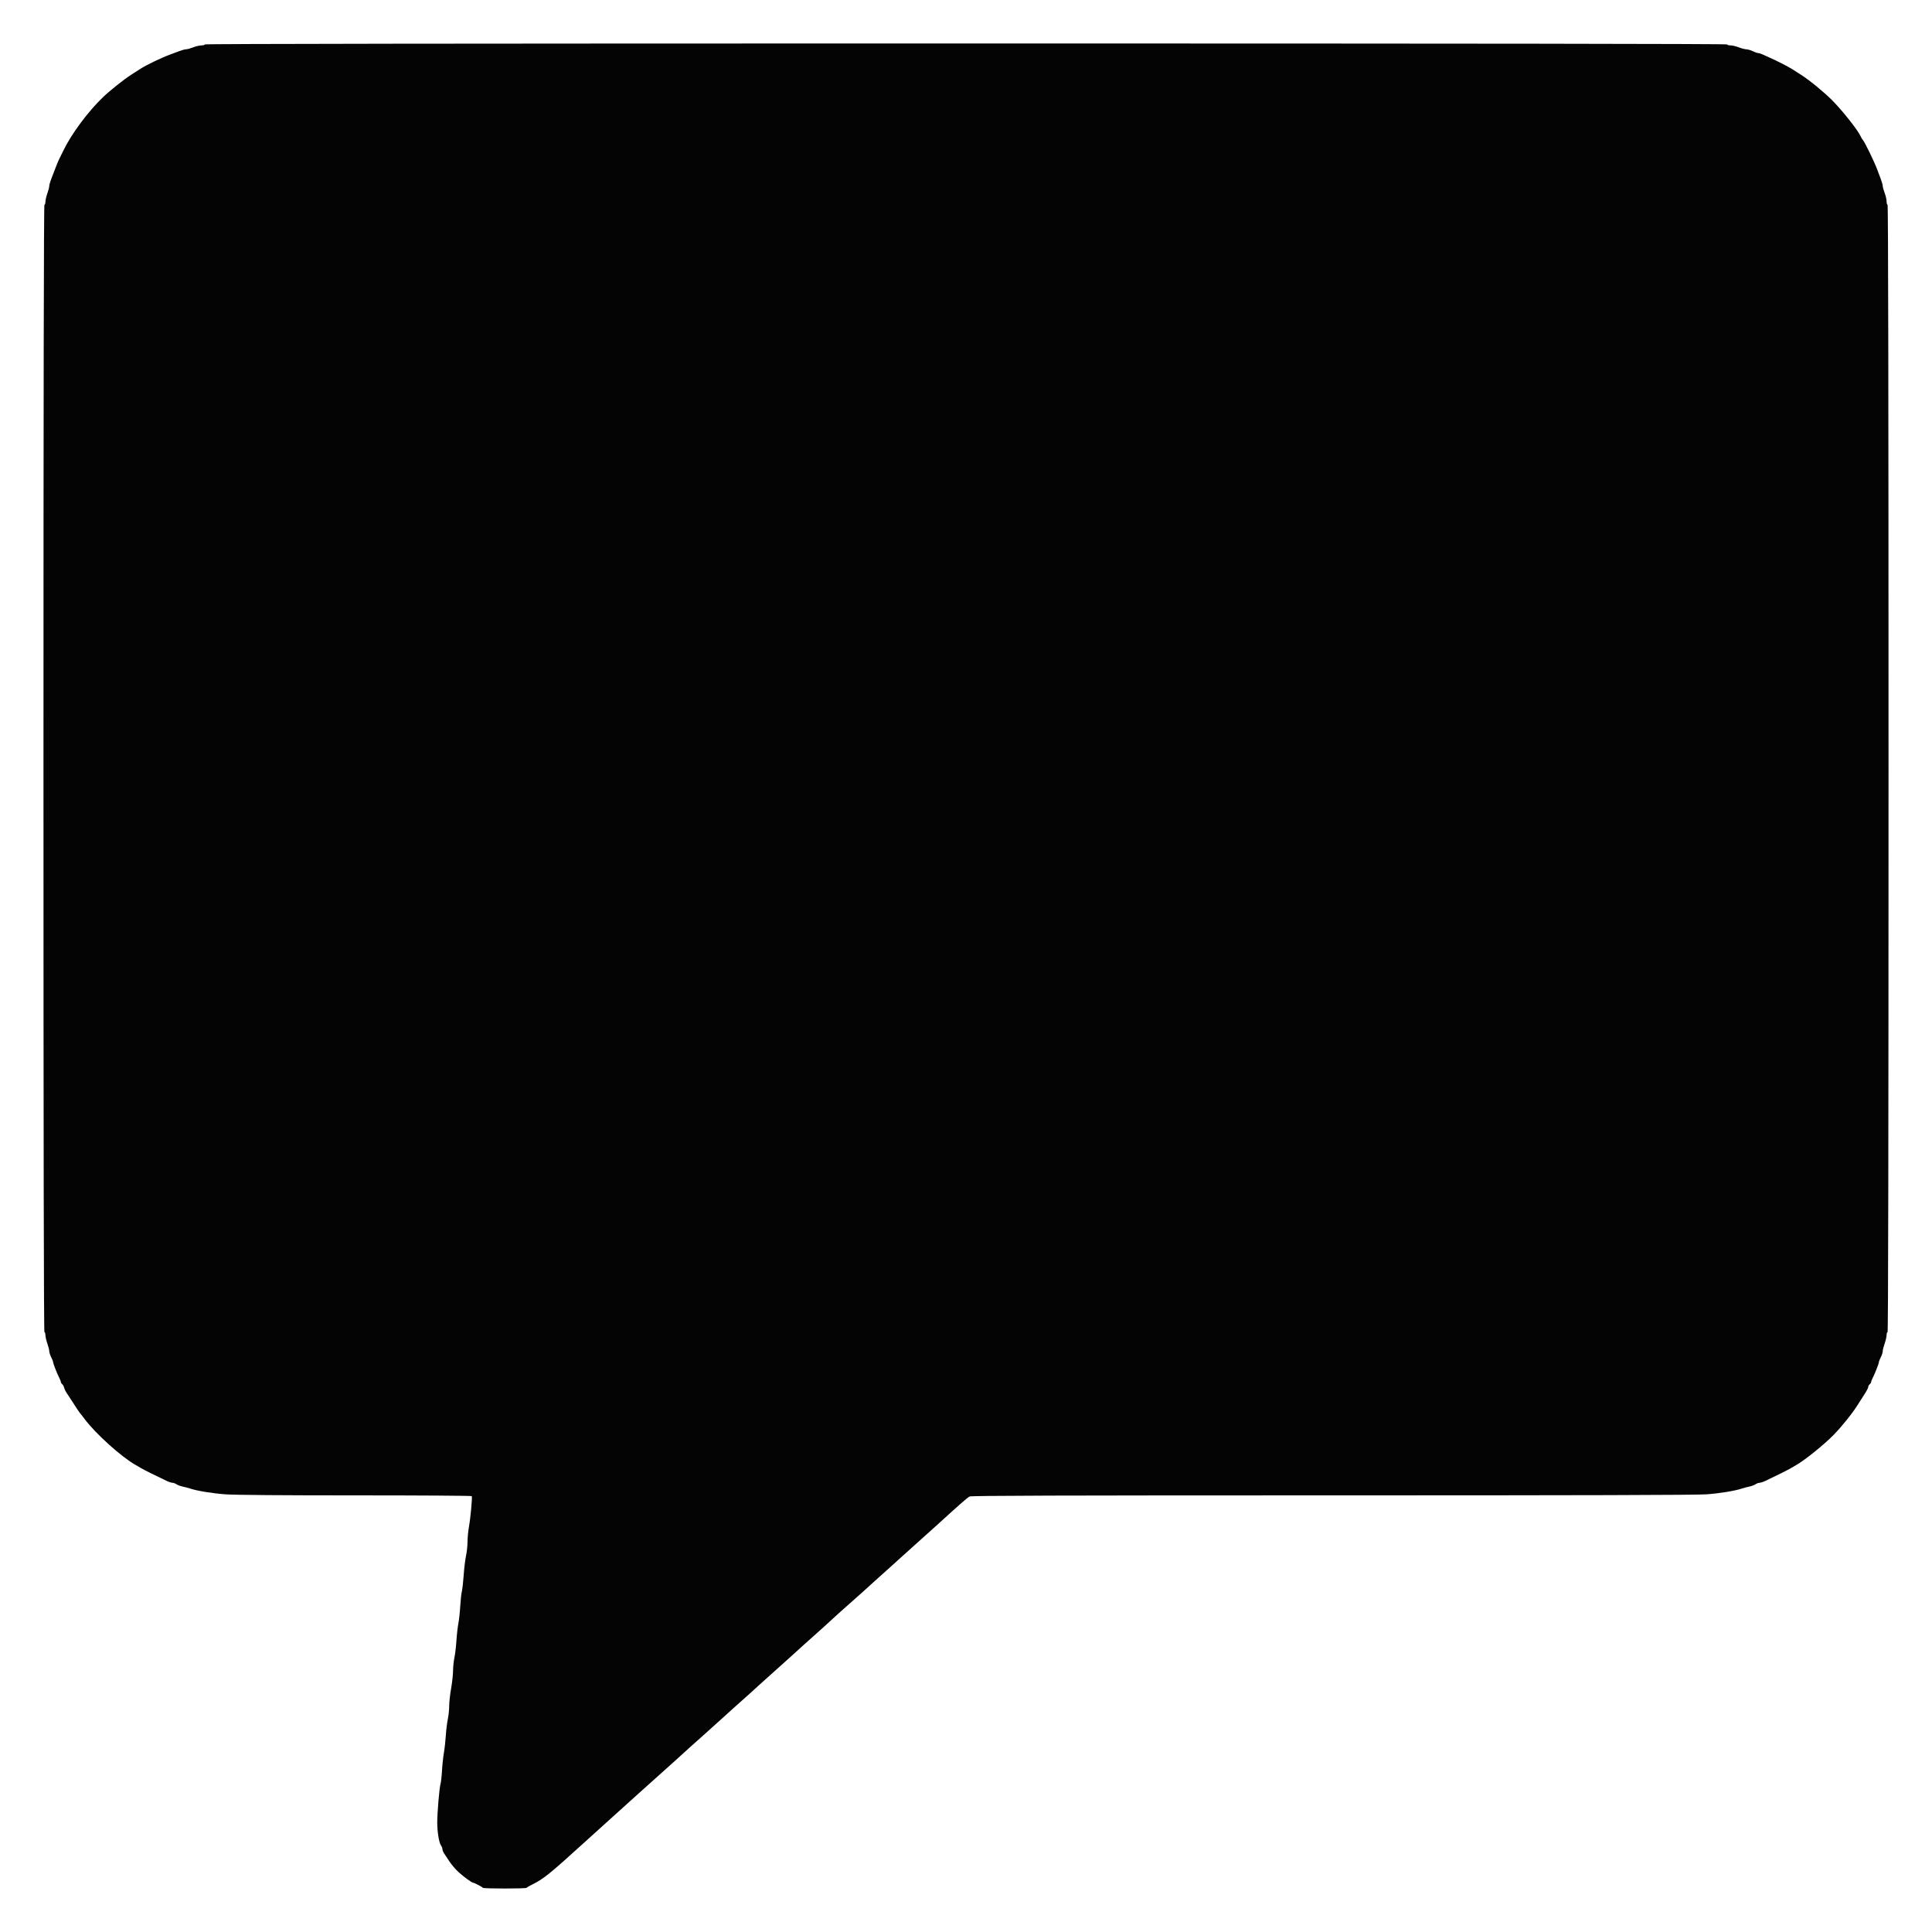 <svg xmlns="http://www.w3.org/2000/svg" width="2000" height="2000" viewBox="0 0 2000 2000" version="1.1"><path d="" stroke="none" fill="#080404" fill-rule="evenodd"/><path d="M 212 46 C 212 46.550, 210.442 47, 208.537 47 C 206.632 47, 202.791 47.900, 200 49 C 197.209 50.100, 193.939 51, 192.732 51 C 191.526 51, 188.055 51.957, 185.019 53.126 C 181.984 54.296, 177.700 55.907, 175.500 56.707 C 166.939 59.819, 151.125 67.468, 145 71.460 C 143.075 72.714, 138.800 75.467, 135.500 77.578 C 128.276 82.197, 113.392 94.074, 106.500 100.717 C 90.812 115.838, 73.763 138.861, 65.489 156.097 C 63.534 160.168, 61.546 164.207, 61.071 165.071 C 60.596 165.934, 59.015 169.759, 57.559 173.571 C 56.102 177.382, 54.031 182.759, 52.955 185.519 C 51.880 188.280, 51 191.446, 51 192.554 C 51 193.662, 50.100 197.130, 49 200.260 C 47.900 203.389, 47 207.311, 47 208.975 C 47 210.639, 46.550 212, 46 212 C 45.334 212, 45 407.167, 45 795.500 C 45 1183.833, 45.334 1379, 46 1379 C 46.550 1379, 47 1380.361, 47 1382.025 C 47 1383.689, 47.900 1387.611, 49 1390.740 C 50.100 1393.870, 51 1397.477, 51 1398.755 C 51 1400.034, 51.900 1402.844, 53 1405 C 54.100 1407.156, 55 1409.465, 55 1410.132 C 55 1411.549, 59.182 1422.201, 61.433 1426.518 C 62.288 1428.158, 62.990 1430.007, 62.994 1430.628 C 62.997 1431.248, 63.631 1432.279, 64.402 1432.919 C 65.173 1433.558, 66.093 1435.234, 66.446 1436.641 C 66.799 1438.049, 67.923 1440.393, 68.943 1441.850 C 69.963 1443.308, 73.385 1448.550, 76.547 1453.500 C 79.709 1458.450, 82.570 1462.725, 82.904 1463 C 83.238 1463.275, 85.360 1465.975, 87.619 1469 C 98.991 1484.228, 125.952 1508.485, 140.500 1516.578 C 141.600 1517.190, 144.075 1518.635, 146 1519.791 C 149.102 1521.652, 160.667 1527.419, 172.610 1533.059 C 174.870 1534.127, 177.582 1535, 178.637 1535 C 179.692 1535, 181.532 1535.684, 182.726 1536.521 C 183.920 1537.357, 186.833 1538.439, 189.198 1538.925 C 191.564 1539.411, 194.850 1540.271, 196.500 1540.836 C 203.710 1543.306, 219.630 1545.928, 233.500 1546.930 C 243.046 1547.620, 292.017 1548.012, 368.191 1548.007 C 434.021 1548.003, 488.099 1548.351, 488.364 1548.781 C 489.078 1549.936, 487.114 1571.279, 485.446 1580.500 C 484.650 1584.900, 483.991 1591.875, 483.982 1596 C 483.973 1600.125, 483.276 1606.650, 482.434 1610.500 C 481.592 1614.350, 480.502 1623.350, 480.012 1630.500 C 479.522 1637.650, 478.664 1645.300, 478.104 1647.500 C 477.544 1649.700, 476.803 1656.450, 476.457 1662.500 C 476.111 1668.550, 475.232 1676.650, 474.505 1680.500 C 473.777 1684.350, 472.866 1692.450, 472.482 1698.500 C 472.097 1704.550, 471.164 1712.425, 470.408 1716 C 469.653 1719.575, 469.022 1725.650, 469.007 1729.500 C 468.992 1733.350, 468.084 1741.617, 466.990 1747.871 C 465.895 1754.125, 465 1762.308, 465 1766.056 C 465 1769.803, 464.358 1775.936, 463.573 1779.685 C 462.788 1783.433, 461.865 1791, 461.522 1796.500 C 461.179 1802, 460.278 1810.100, 459.518 1814.500 C 458.759 1818.900, 457.872 1827.260, 457.548 1833.078 C 457.224 1838.896, 456.509 1845.196, 455.958 1847.078 C 454.794 1851.057, 452.662 1876.291, 452.628 1886.500 C 452.596 1895.865, 454.425 1907.341, 456.398 1910.158 C 457.279 1911.416, 458 1913.263, 458 1914.263 C 458 1915.263, 458.823 1917.300, 459.828 1918.790 C 460.834 1920.281, 463.373 1924.101, 465.470 1927.280 C 467.568 1930.458, 471.701 1935.268, 474.654 1937.967 C 479.973 1942.828, 488.451 1949.003, 489.800 1948.997 C 490.968 1948.993, 499.476 1953.447, 499.833 1954.250 C 500.269 1955.230, 544.731 1955.230, 545.167 1954.250 C 545.350 1953.837, 548.200 1952.177, 551.500 1950.560 C 562.403 1945.219, 569.526 1939.468, 603.546 1908.541 C 609.621 1903.019, 623.121 1890.818, 633.546 1881.428 C 643.971 1872.039, 657.194 1860.114, 662.931 1854.928 C 668.668 1849.743, 678.118 1841.273, 683.931 1836.106 C 692.463 1828.521, 707.488 1814.956, 713.408 1809.492 C 714.008 1808.937, 720.800 1802.875, 728.500 1796.021 C 736.200 1789.167, 744.750 1781.474, 747.500 1778.925 C 750.250 1776.375, 755.233 1771.862, 758.573 1768.895 C 770.917 1757.929, 782.664 1747.363, 788.500 1741.976 C 791.800 1738.931, 798.550 1732.873, 803.500 1728.515 C 808.450 1724.157, 815.200 1718.091, 818.500 1715.036 C 821.800 1711.980, 828.277 1706.110, 832.894 1701.990 C 837.511 1697.871, 841.789 1694.050, 842.402 1693.500 C 843.014 1692.950, 847.787 1688.675, 853.008 1684 C 858.228 1679.325, 862.950 1675.007, 863.500 1674.405 C 864.050 1673.803, 870.800 1667.749, 878.500 1660.951 C 886.200 1654.153, 892.989 1648.121, 893.586 1647.546 C 895.381 1645.817, 910.776 1631.929, 922.500 1621.462 C 928.550 1616.061, 933.725 1611.376, 934 1611.052 C 934.275 1610.727, 940.800 1604.865, 948.500 1598.025 C 956.200 1591.185, 967.450 1581.065, 973.500 1575.536 C 992.914 1557.795, 1001.447 1550.336, 1003.684 1549.154 C 1005.324 1548.288, 1098.872 1548.002, 1378.684 1548.007 C 1636.706 1548.012, 1756.119 1547.681, 1766.500 1546.930 C 1780.370 1545.928, 1796.290 1543.306, 1803.500 1540.836 C 1805.150 1540.271, 1808.436 1539.411, 1810.802 1538.925 C 1813.167 1538.439, 1816.080 1537.357, 1817.274 1536.521 C 1818.468 1535.684, 1820.308 1535, 1821.363 1535 C 1822.418 1535, 1825.130 1534.127, 1827.390 1533.059 C 1839.333 1527.419, 1850.898 1521.652, 1854 1519.791 C 1855.925 1518.635, 1858.400 1517.190, 1859.500 1516.578 C 1867.955 1511.874, 1888.677 1495.169, 1898.178 1485.397 C 1907.041 1476.282, 1917.772 1462.842, 1923.418 1453.785 C 1925.574 1450.328, 1928.836 1445.203, 1930.668 1442.396 C 1932.501 1439.590, 1934 1436.607, 1934 1435.769 C 1934 1434.931, 1934.675 1433.685, 1935.500 1433 C 1936.325 1432.315, 1937.003 1431.248, 1937.006 1430.628 C 1937.010 1430.007, 1937.712 1428.158, 1938.567 1426.518 C 1940.818 1422.201, 1945 1411.549, 1945 1410.132 C 1945 1409.465, 1945.900 1407.156, 1947 1405 C 1948.100 1402.844, 1949 1400.034, 1949 1398.755 C 1949 1397.477, 1949.900 1393.870, 1951 1390.740 C 1952.100 1387.611, 1953 1383.689, 1953 1382.025 C 1953 1380.361, 1953.450 1379, 1954 1379 C 1954.666 1379, 1955 1183.833, 1955 795.500 C 1955 407.167, 1954.666 212, 1954 212 C 1953.450 212, 1953 210.430, 1953 208.511 C 1953 206.592, 1952.100 202.654, 1951.001 199.761 C 1949.901 196.867, 1949.001 193.609, 1949.001 192.519 C 1949 191.430, 1948.043 188.055, 1946.874 185.019 C 1945.704 181.984, 1944.093 177.700, 1943.293 175.500 C 1940.554 167.965, 1930.488 147.229, 1928.487 144.998 C 1927.746 144.172, 1926.658 142.372, 1926.071 140.998 C 1923.527 135.050, 1906.923 114.084, 1896.505 103.667 C 1887.918 95.079, 1873.242 83.075, 1864.500 77.487 C 1861.200 75.377, 1856.925 72.645, 1855 71.415 C 1851.105 68.926, 1838.918 62.718, 1832 59.699 C 1829.525 58.618, 1826.226 57.119, 1824.669 56.367 C 1823.112 55.615, 1821.087 54.985, 1820.169 54.966 C 1819.251 54.947, 1816.700 54.063, 1814.500 53 C 1812.300 51.937, 1809.279 51.053, 1807.787 51.034 C 1806.295 51.015, 1802.791 50.100, 1800 49 C 1797.209 47.900, 1793.368 47, 1791.463 47 C 1789.558 47, 1788 46.550, 1788 46 C 1788 45.334, 1524.667 45, 1000 45 C 475.333 45, 212 45.334, 212 46" stroke="none" fill="#040404" fill-rule="evenodd"/></svg>